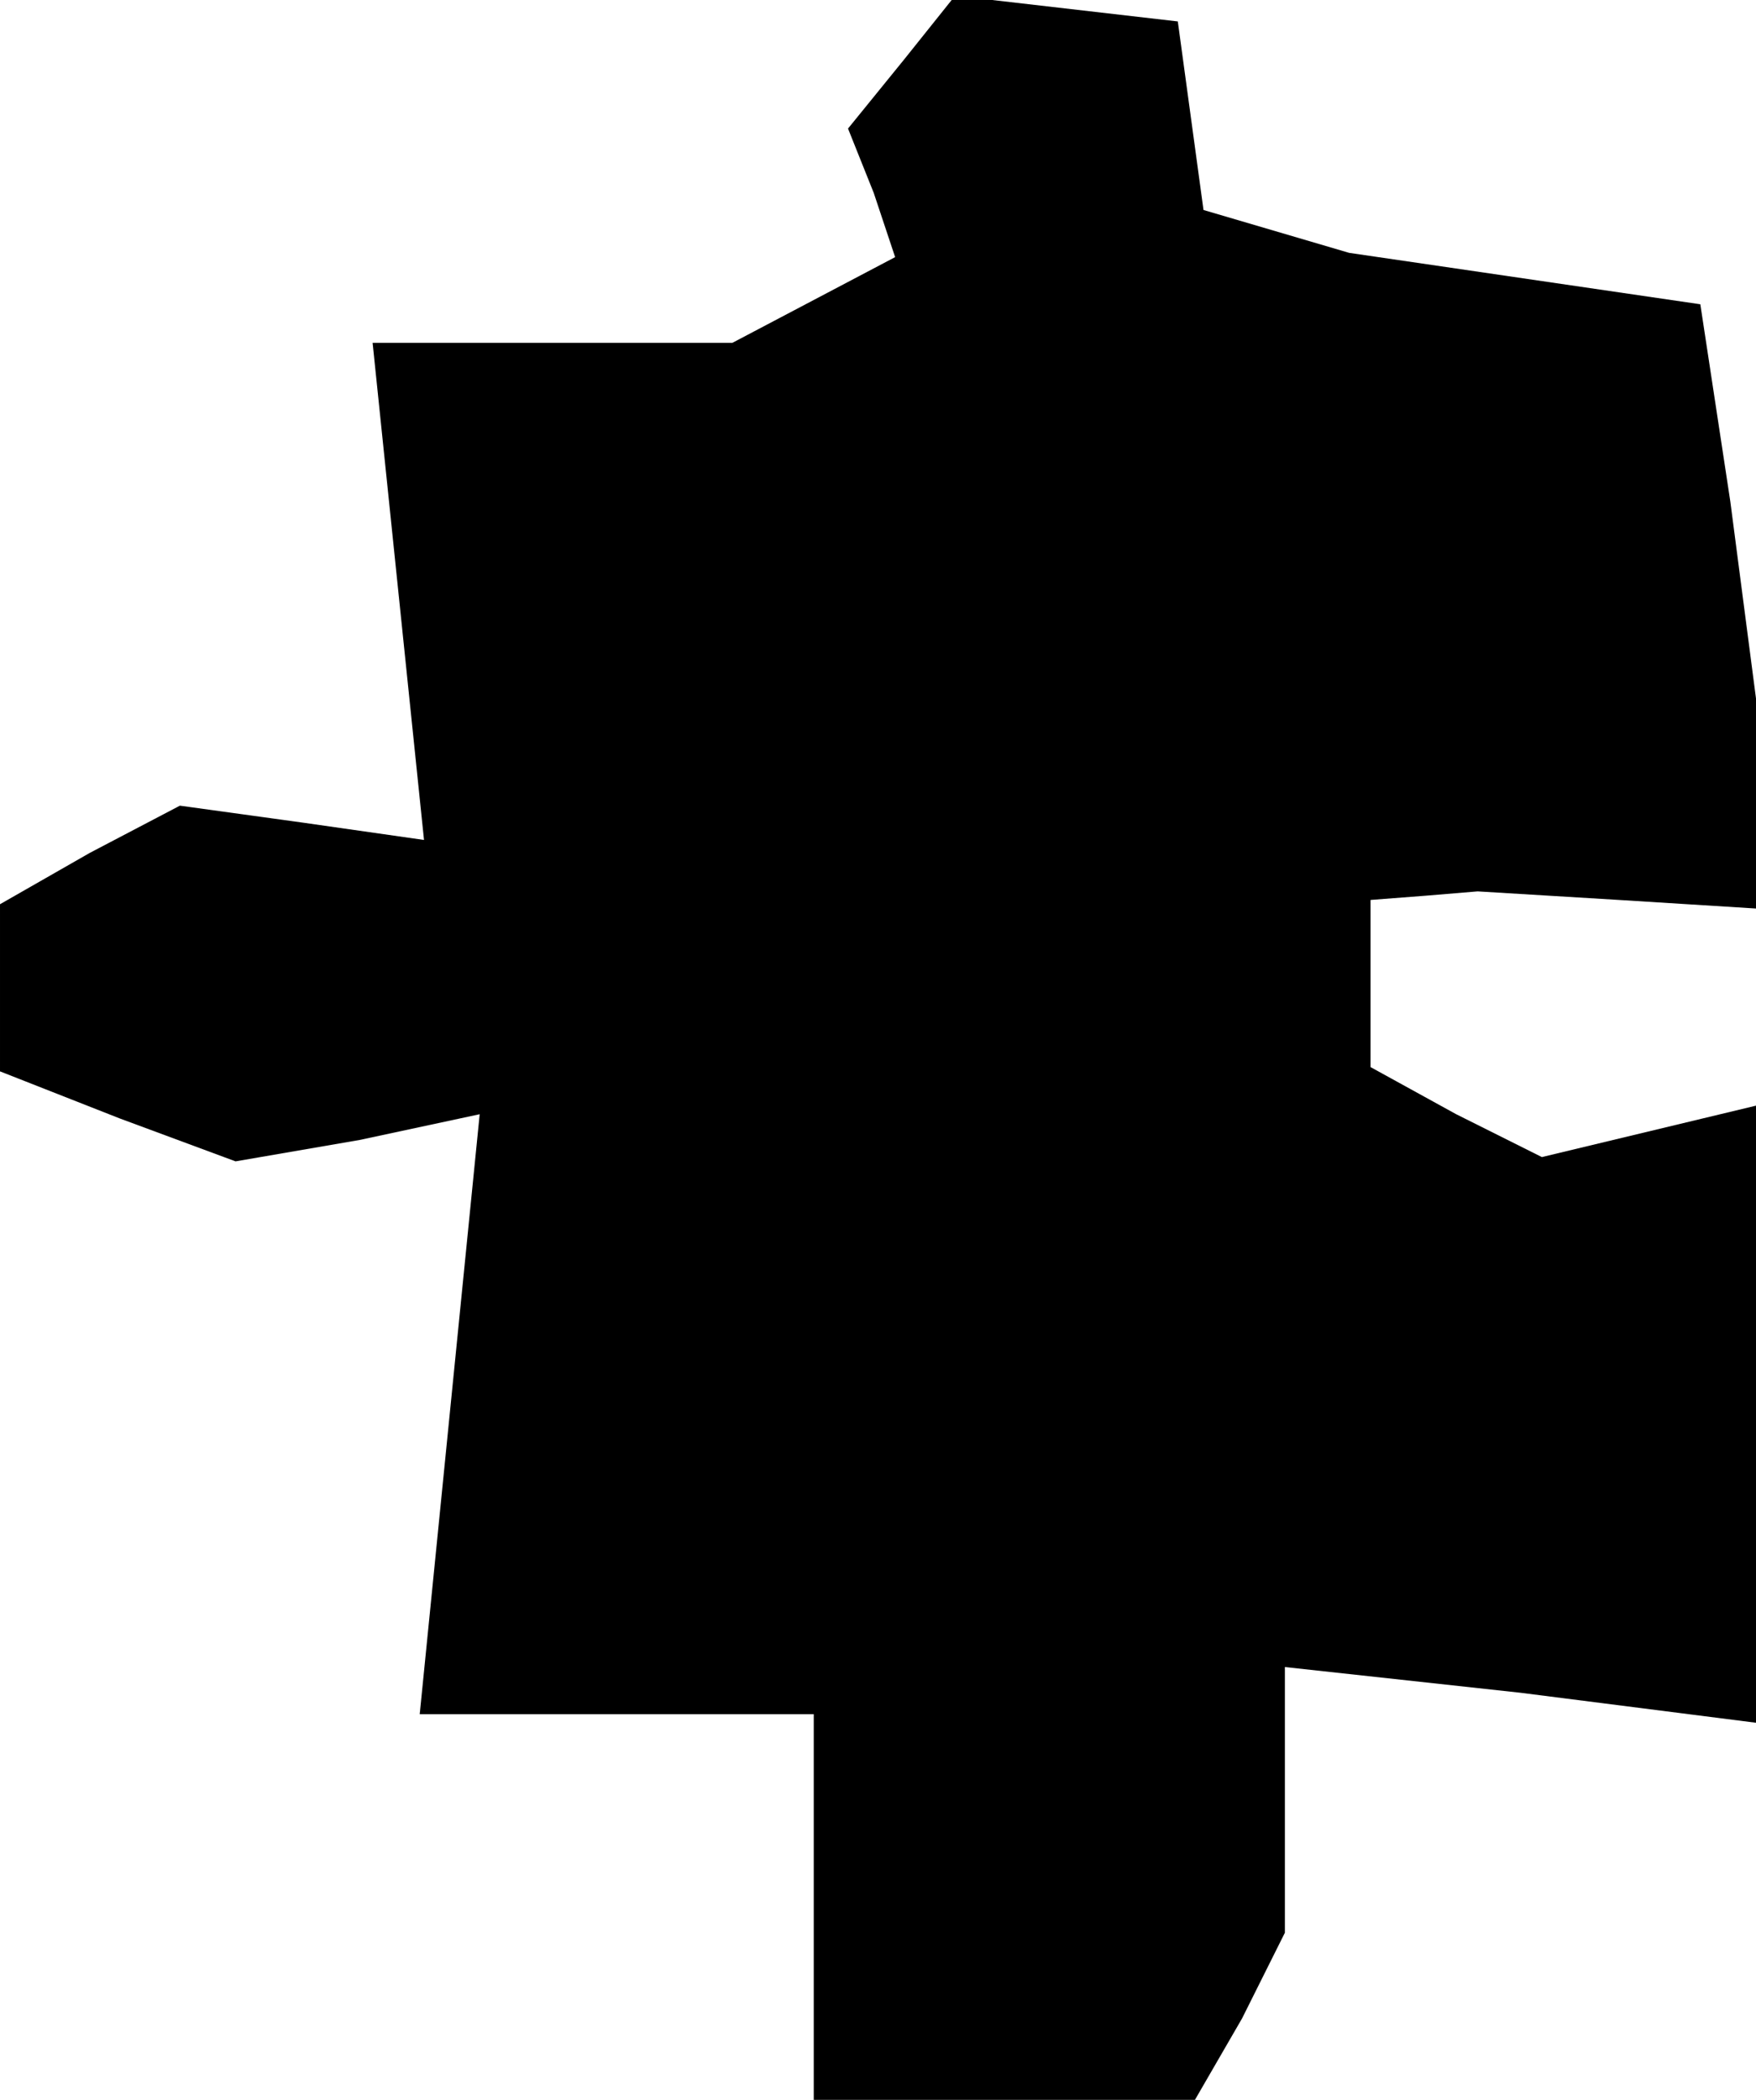 <?xml version="1.0" standalone="no"?>
<!DOCTYPE svg PUBLIC "-//W3C//DTD SVG 20010904//EN"
 "http://www.w3.org/TR/2001/REC-SVG-20010904/DTD/svg10.dtd">
<svg version="1.0" xmlns="http://www.w3.org/2000/svg"
 width="41pt" height="49pt" viewBox="0 0 41 49"
 preserveAspectRatio="xMidYMid meet">
<g transform="translate(0,49) scale(0.1,-0.1)"
fill="#000000" stroke="none">
<path d="M211 476 l-13 -16 6 -15 5 -15 -19 -10 -19 -10 -42 0 -42 0 6 -58 6
-58 -28 4 -29 4 -21 -11 -21 -12 0 -20 0 -19 28 -11 27 -10 29 5 28 6 -7 -70
-7 -70 46 0 46 0 0 -45 0 -45 45 0 44 0 11 19 10 20 0 31 0 31 55 -6 55 -7 0
72 0 72 -25 -6 -25 -6 -20 10 -20 11 0 19 0 20 13 1 12 1 33 -2 32 -2 0 25 0
24 -6 46 -7 46 -41 6 -41 6 -17 5 -17 5 -3 22 -3 22 -26 3 -26 3 -12 -15z"/>
</g>
</svg>
